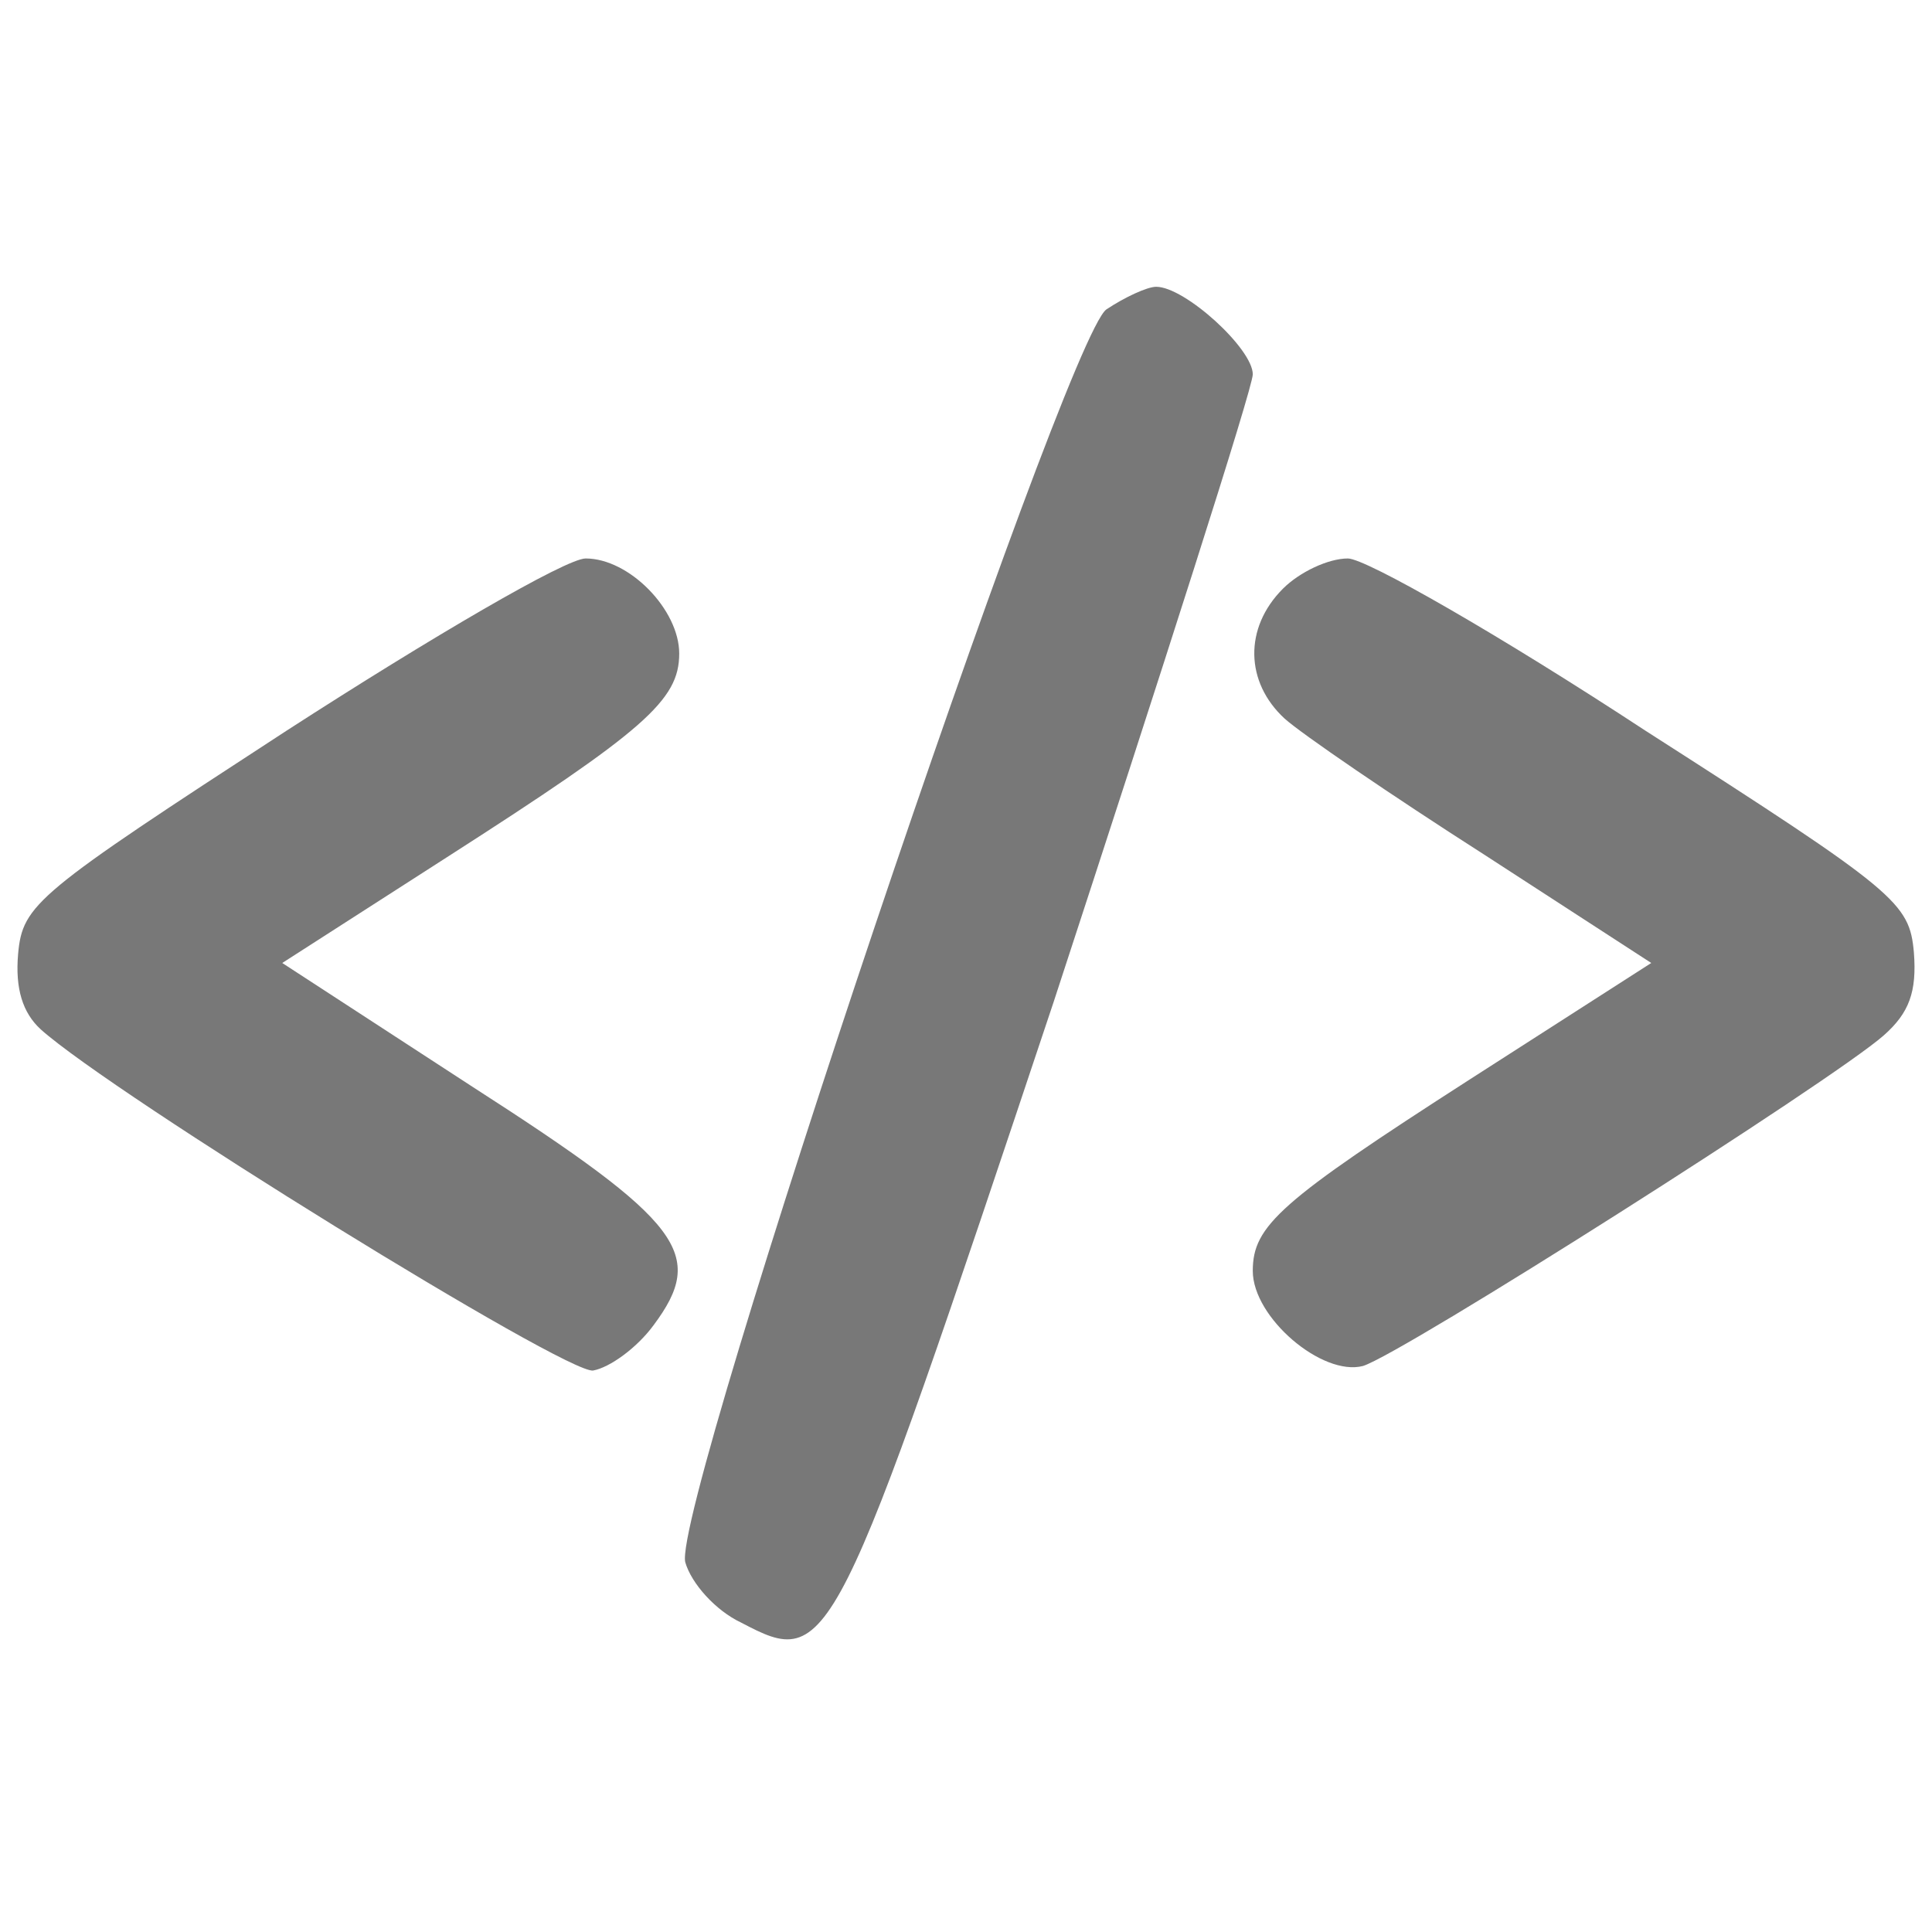<?xml version="1.0" standalone="no"?>
<!DOCTYPE svg PUBLIC "-//W3C//DTD SVG 20010904//EN"
 "http://www.w3.org/TR/2001/REC-SVG-20010904/DTD/svg10.dtd">
<svg version="1.0" xmlns="http://www.w3.org/2000/svg"
 width="128pt" height="128pt" viewBox="0 0 128 128"
 preserveAspectRatio="xMidYMid meet">

<g transform="translate(0,128) scale(0.1,-0.1)"
fill="#787878" stroke="none">
<path d="M733 1075 c-28 -20 -288 -793 -279 -830 4 -14 20 -32 37 -40 59 -31
61 -26 207 411 72 220 132 407 132 416 0 17 -45 58 -64 58 -6 0 -21 -7 -33
-15z"/>
<path d="M190 796 c-166 -108 -175 -115 -178 -148 -2 -23 3 -39 15 -50 48 -43
349 -229 366 -226 11 2 29 15 40 30 35 47 20 68 -120 158 l-126 82 109 70
c131 84 154 104 154 135 0 29 -33 63 -62 63 -13 0 -102 -52 -198 -114z"/>
<path d="M850 890 c-26 -26 -25 -62 1 -86 11 -10 71 -51 132 -90 l111 -72
-120 -77 c-126 -81 -144 -97 -144 -127 0 -31 46 -70 73 -63 26 8 311 189 345
219 17 15 22 29 20 55 -3 33 -11 40 -178 147 -96 63 -185 114 -197 114 -13 0
-32 -9 -43 -20z"/>
</g>
</svg>
